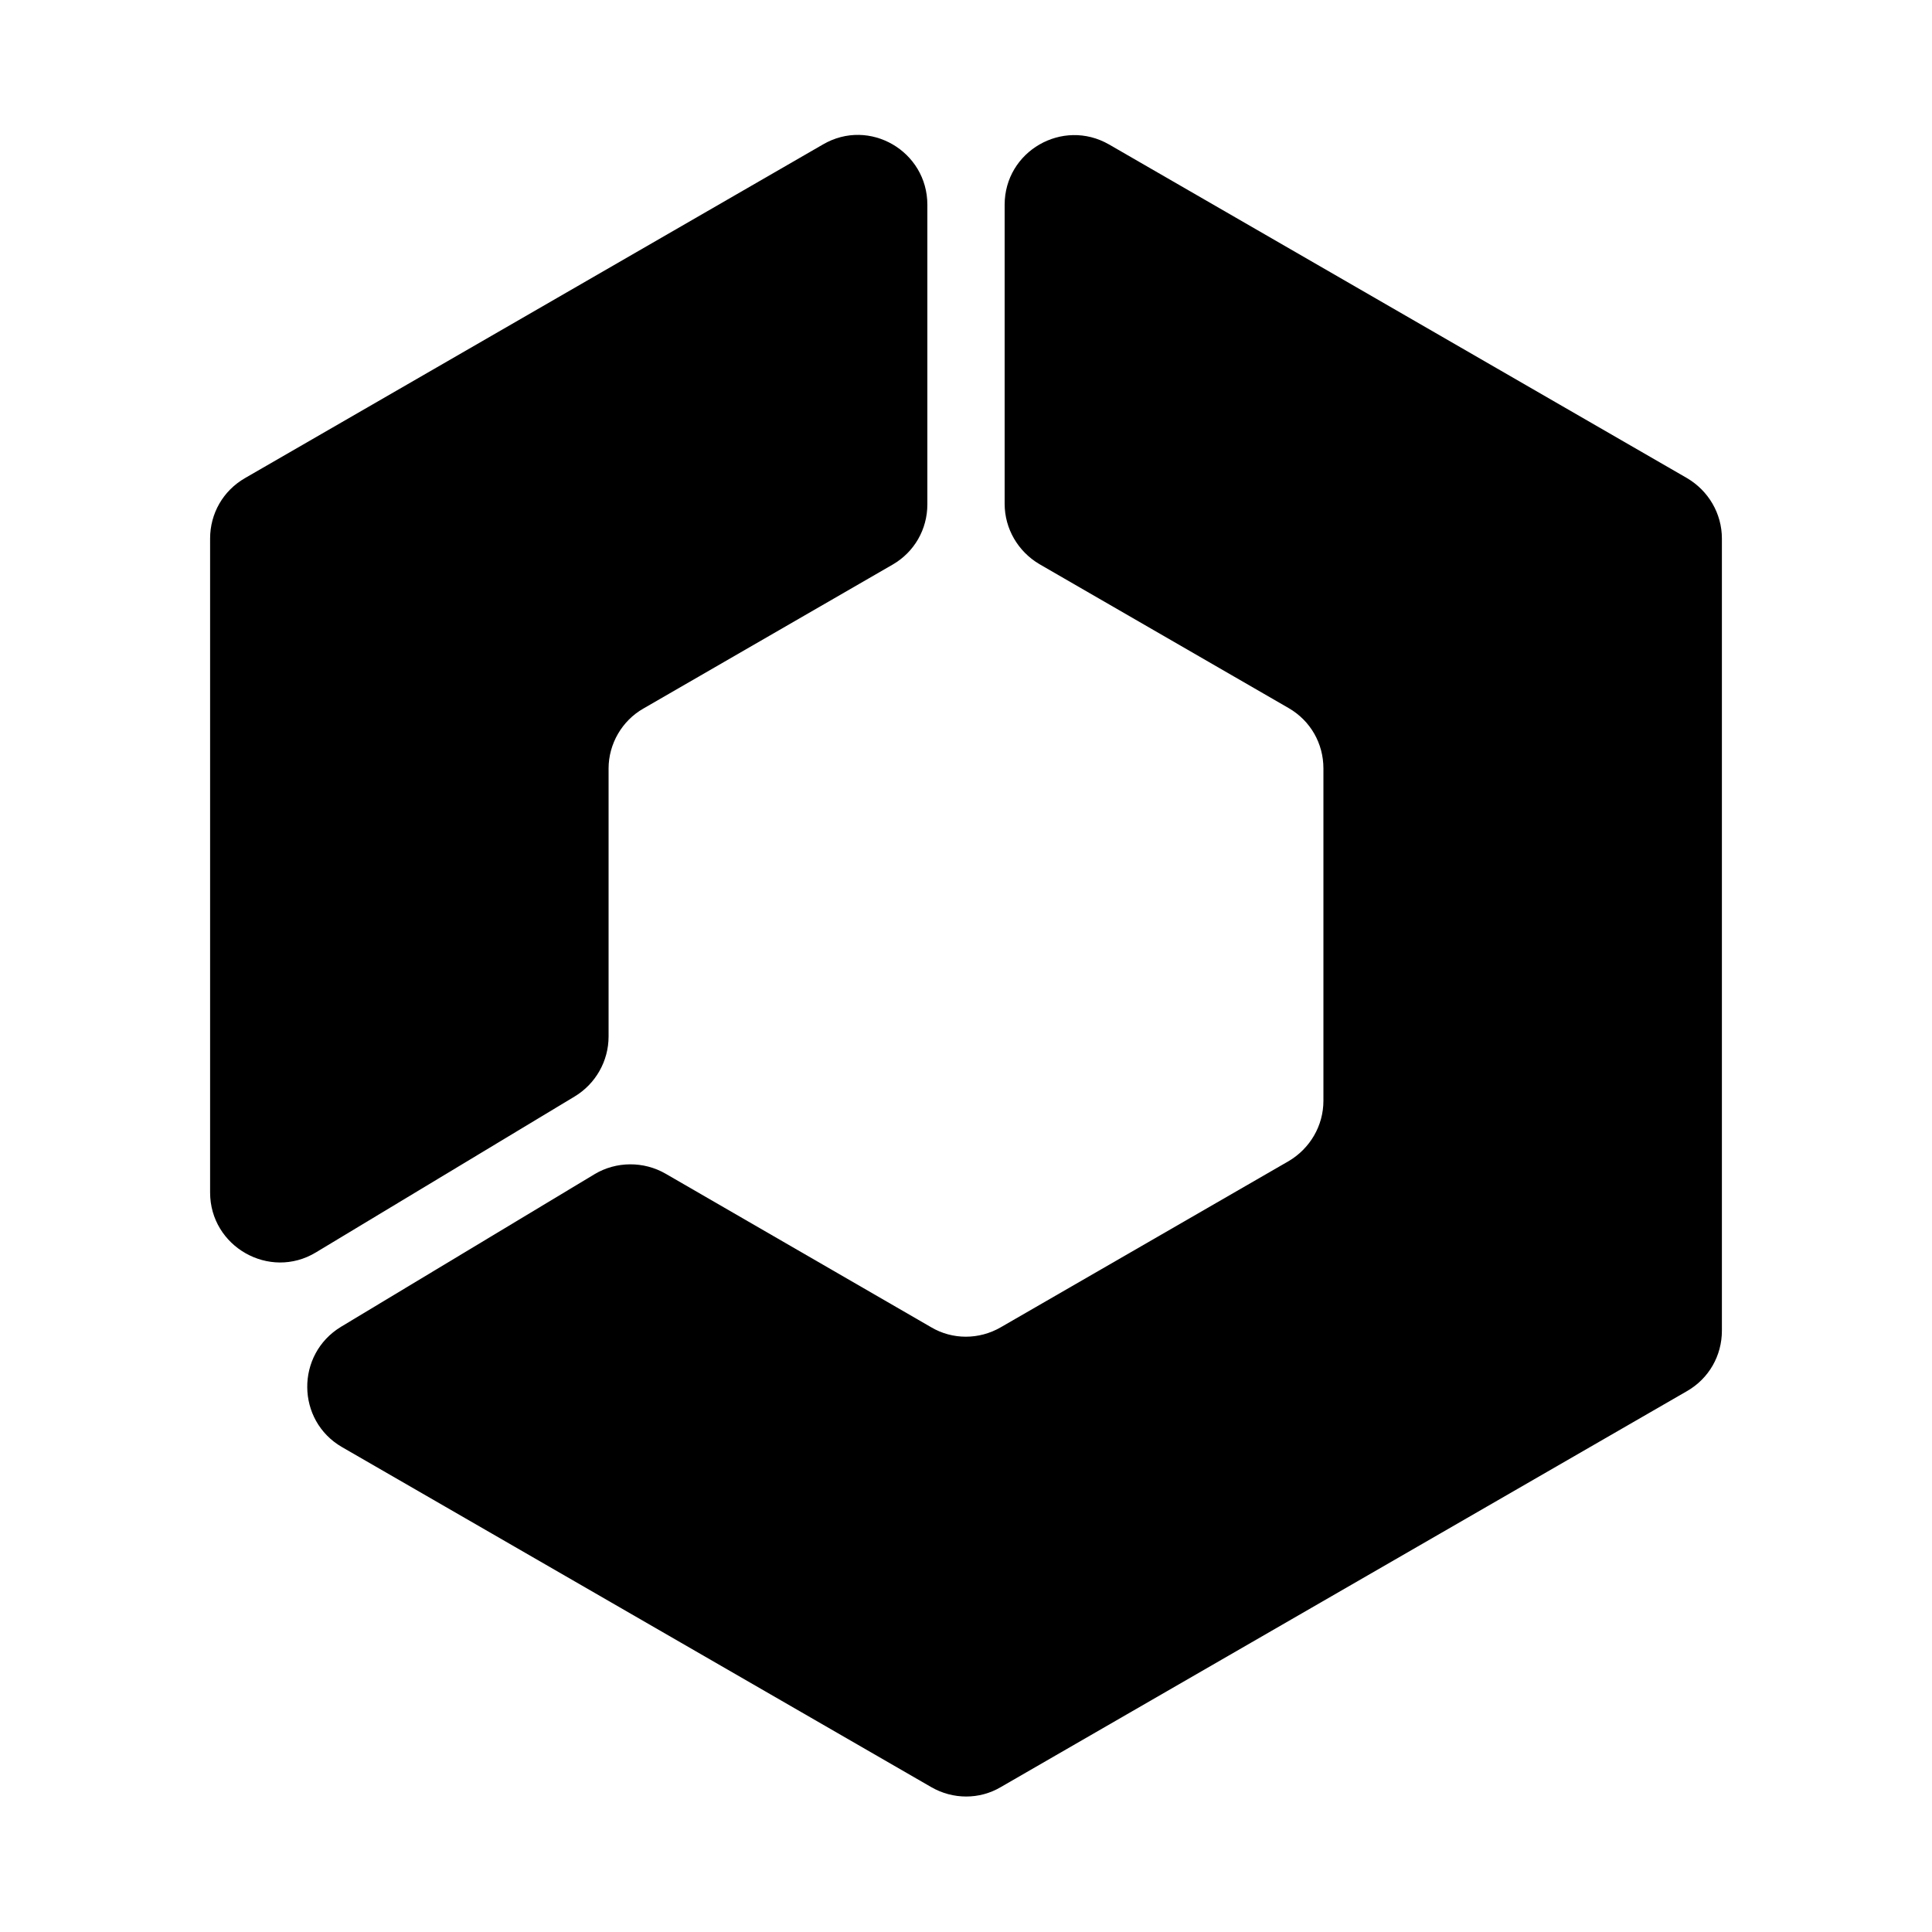 <?xml version="1.0" encoding="utf-8"?>
<!-- Generator: Adobe Illustrator 18.1.1, SVG Export Plug-In . SVG Version: 6.00 Build 0)  -->
<!DOCTYPE svg PUBLIC "-//W3C//DTD SVG 1.0//EN" "http://www.w3.org/TR/2001/REC-SVG-20010904/DTD/svg10.dtd">
<svg version="1.0" id="Livello_1" xmlns="http://www.w3.org/2000/svg" xmlns:xlink="http://www.w3.org/1999/xlink" x="0px" y="0px"
	 viewBox="0 0 400 400" enable-background="new 0 0 400 400" xml:space="preserve">
<g>
	<path d="M208,42.4v61.9c0,5.2,2.8,9.9,7.2,12.5l51.6,29.8c4.5,2.6,7.2,7.3,7.2,12.5v68.8c0,5.2-2.8,9.9-7.2,12.5l-59.6,34.4
		c-4.5,2.6-10,2.6-14.4,0l-55-31.8c-4.5-2.6-10.2-2.6-14.7,0.1l-52.5,31.6c-9.4,5.7-9.3,19.4,0.2,24.9l122,70.4
		c4.5,2.6,10,2.6,14.4,0l142.1-82c4.5-2.6,7.2-7.3,7.2-12.5v-164c0-5.2-2.8-9.9-7.2-12.5L229.6,29.9C220,24.4,208,31.3,208,42.4z"/>
	<path d="M133.2,146.7l51.6-29.8c4.5-2.6,7.2-7.3,7.2-12.5V42.4c0-11.1-12-18.1-21.6-12.5L50.7,99c-4.5,2.6-7.2,7.3-7.2,12.5v135.4
		c0,11.2,12.3,18.2,21.9,12.4L119,227c4.3-2.6,7-7.3,7-12.4v-55.5C126,154,128.8,149.2,133.2,146.7z"/>
</g>
</svg>
